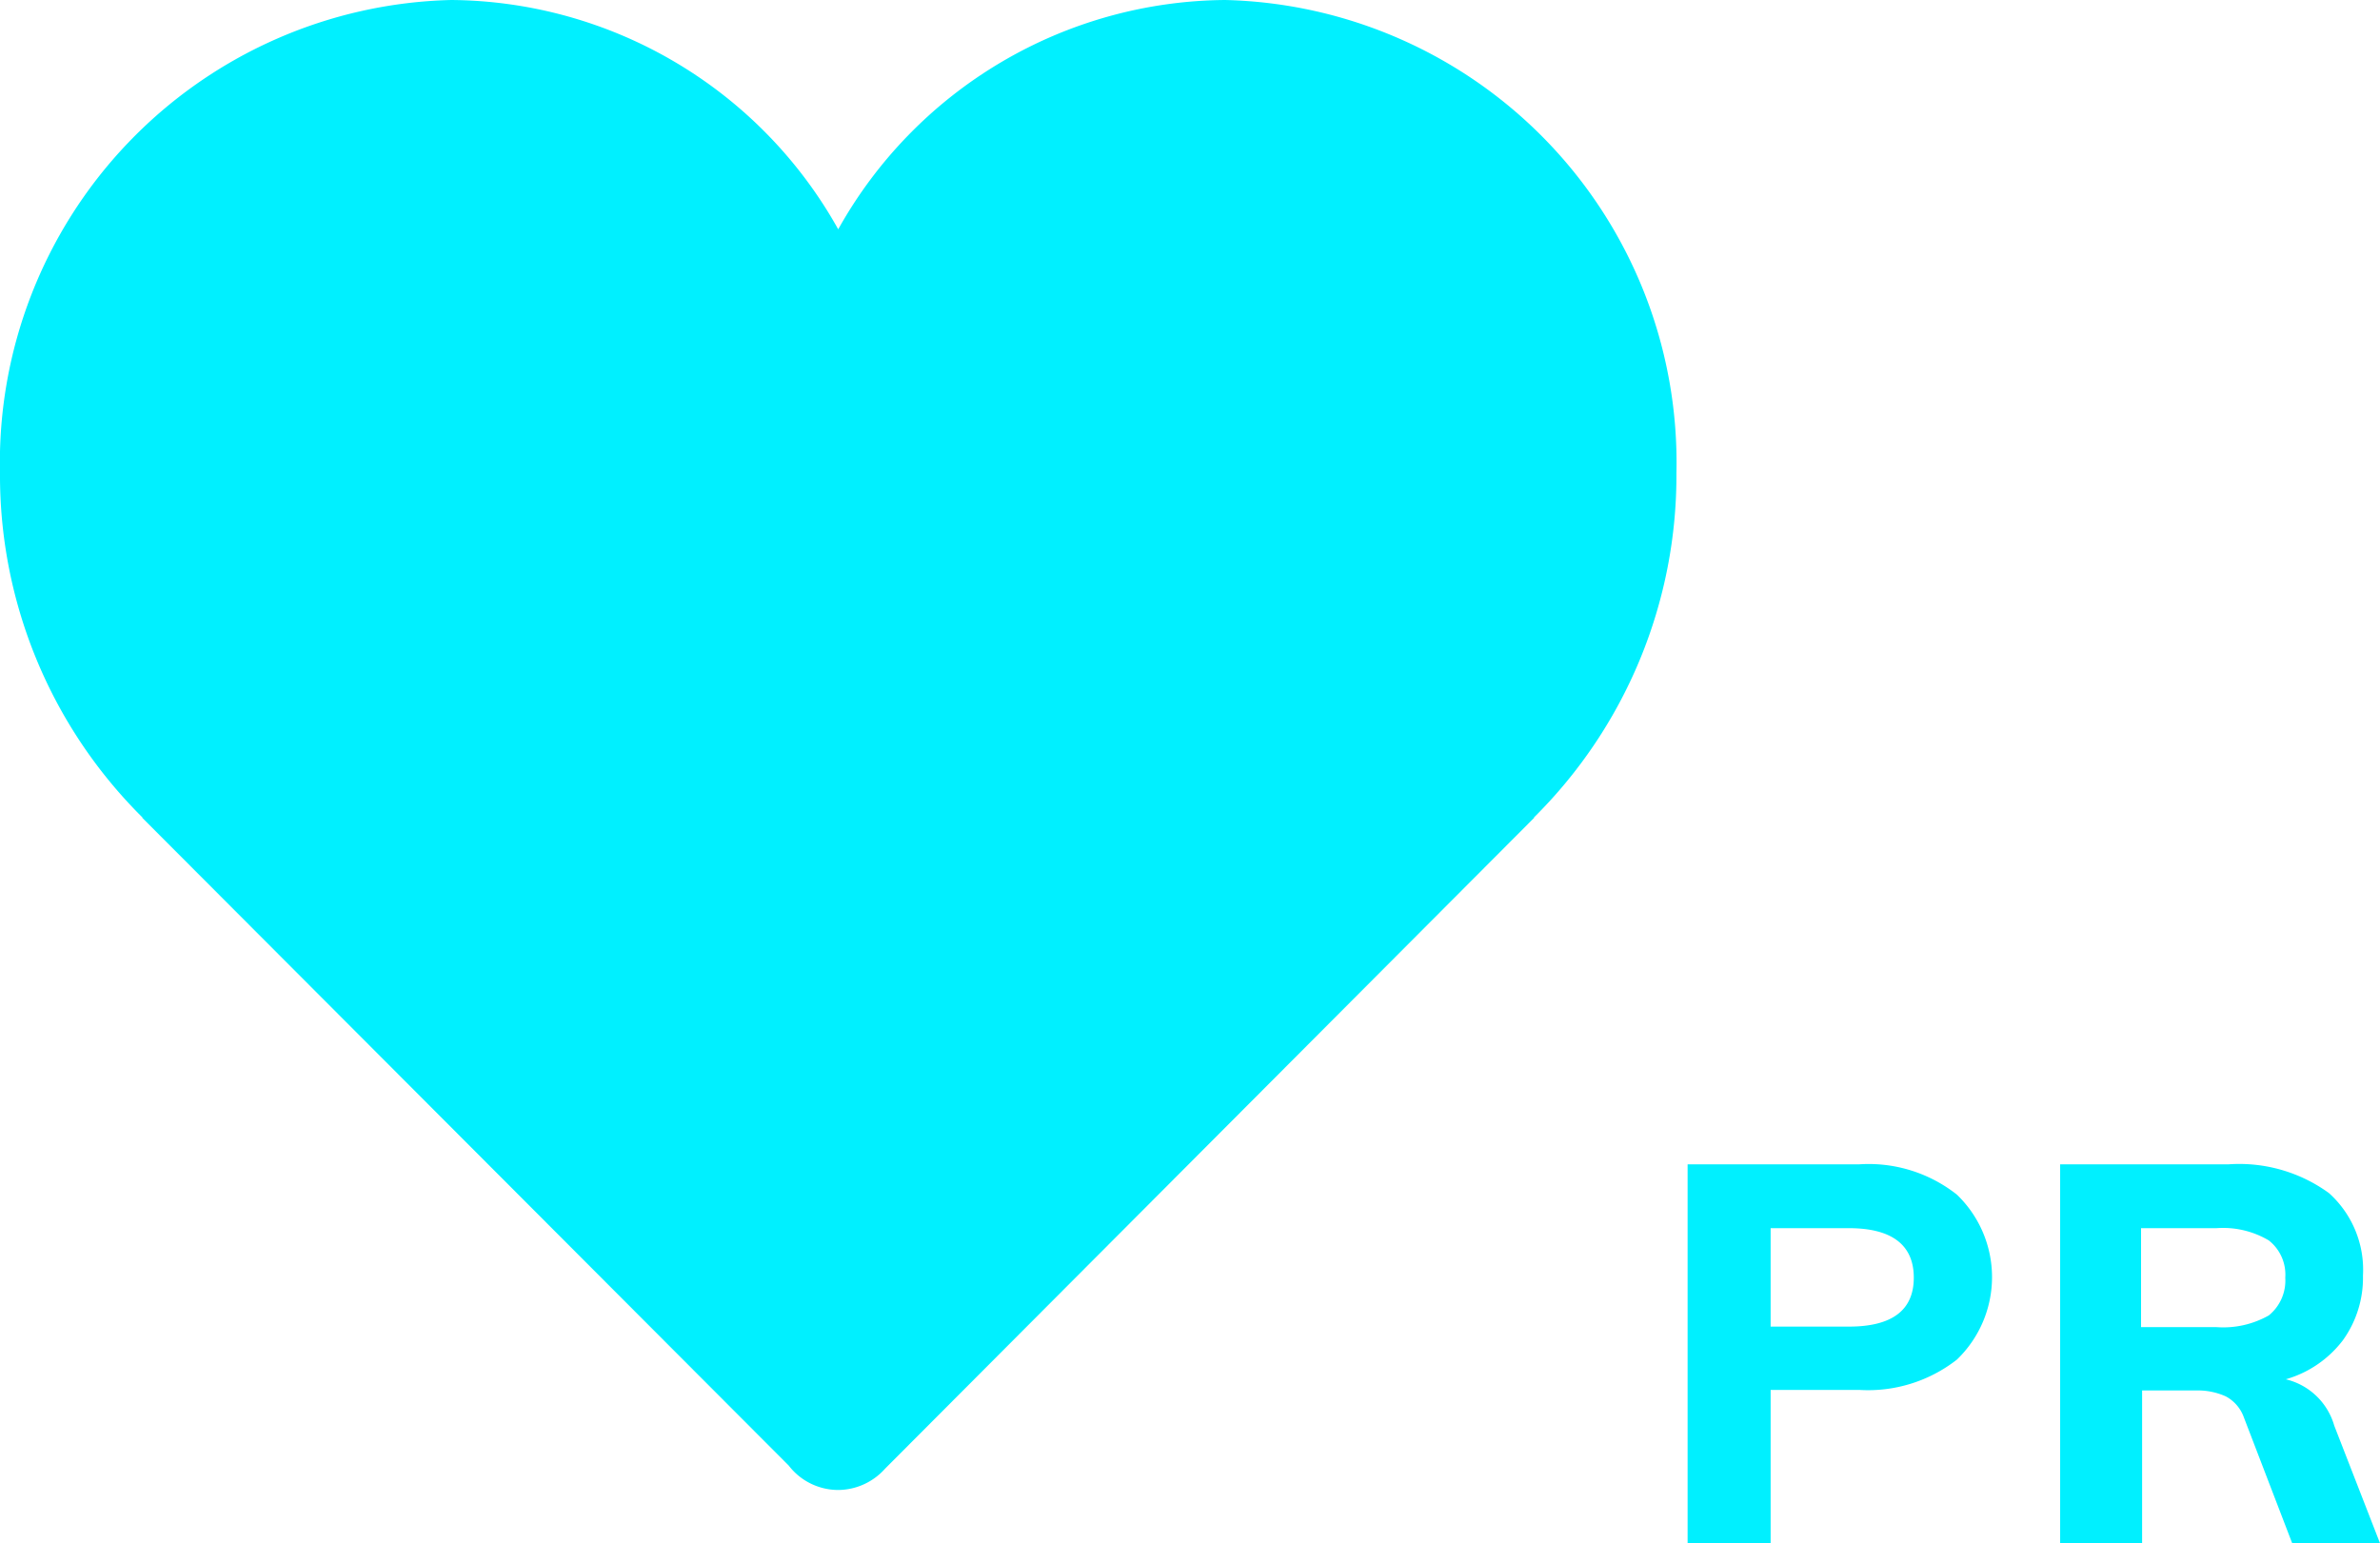 <svg xmlns="http://www.w3.org/2000/svg" width="44.72" height="29" viewBox="0 0 44.72 29">
  <g id="Group_191" data-name="Group 191" transform="translate(823 11250)">
    <path id="Path_1526" data-name="Path 1526" d="M1223.5,496.888a8.693,8.693,0,0,0-8.48-8.888,8.4,8.4,0,0,0-7.27,4.309,8.4,8.4,0,0,0-7.27-4.309,8.693,8.693,0,0,0-8.48,8.888,9.053,9.053,0,0,0,2.68,6.477h-.01l12.15,12.176a1.174,1.174,0,0,0,.93.459,1.19,1.19,0,0,0,.88-.4l12.2-12.235h-.01A9.051,9.051,0,0,0,1223.5,496.888Z" transform="translate(-2015 -11738)" fill="#00f0ff"/>
    <path id="Path_1527" data-name="Path 1527" d="M1223.71,509.88h3.23a2.675,2.675,0,0,1,1.83.57,2.15,2.15,0,0,1,0,3.1,2.71,2.71,0,0,1-1.83.57h-1.67V517h-1.56Zm3.03,3.05c.81,0,1.22-.307,1.22-.92s-.41-.93-1.22-.93h-1.47v1.85Zm9.98,4.07h-1.65l-.91-2.37a.721.721,0,0,0-.34-.39,1.284,1.284,0,0,0-.56-.11h-1.01V517h-1.54v-7.12h3.17a2.867,2.867,0,0,1,1.88.54,1.936,1.936,0,0,1,.64,1.55,2.007,2.007,0,0,1-.38,1.22,2.062,2.062,0,0,1-1.07.73,1.248,1.248,0,0,1,.91.87Zm-3.07-4.06a1.737,1.737,0,0,0,.98-.22.843.843,0,0,0,.31-.71.816.816,0,0,0-.31-.7,1.682,1.682,0,0,0-.98-.23h-1.42v1.86Z" transform="translate(-2015 -11738)" fill="#00f0ff"/>
  </g>
</svg>

